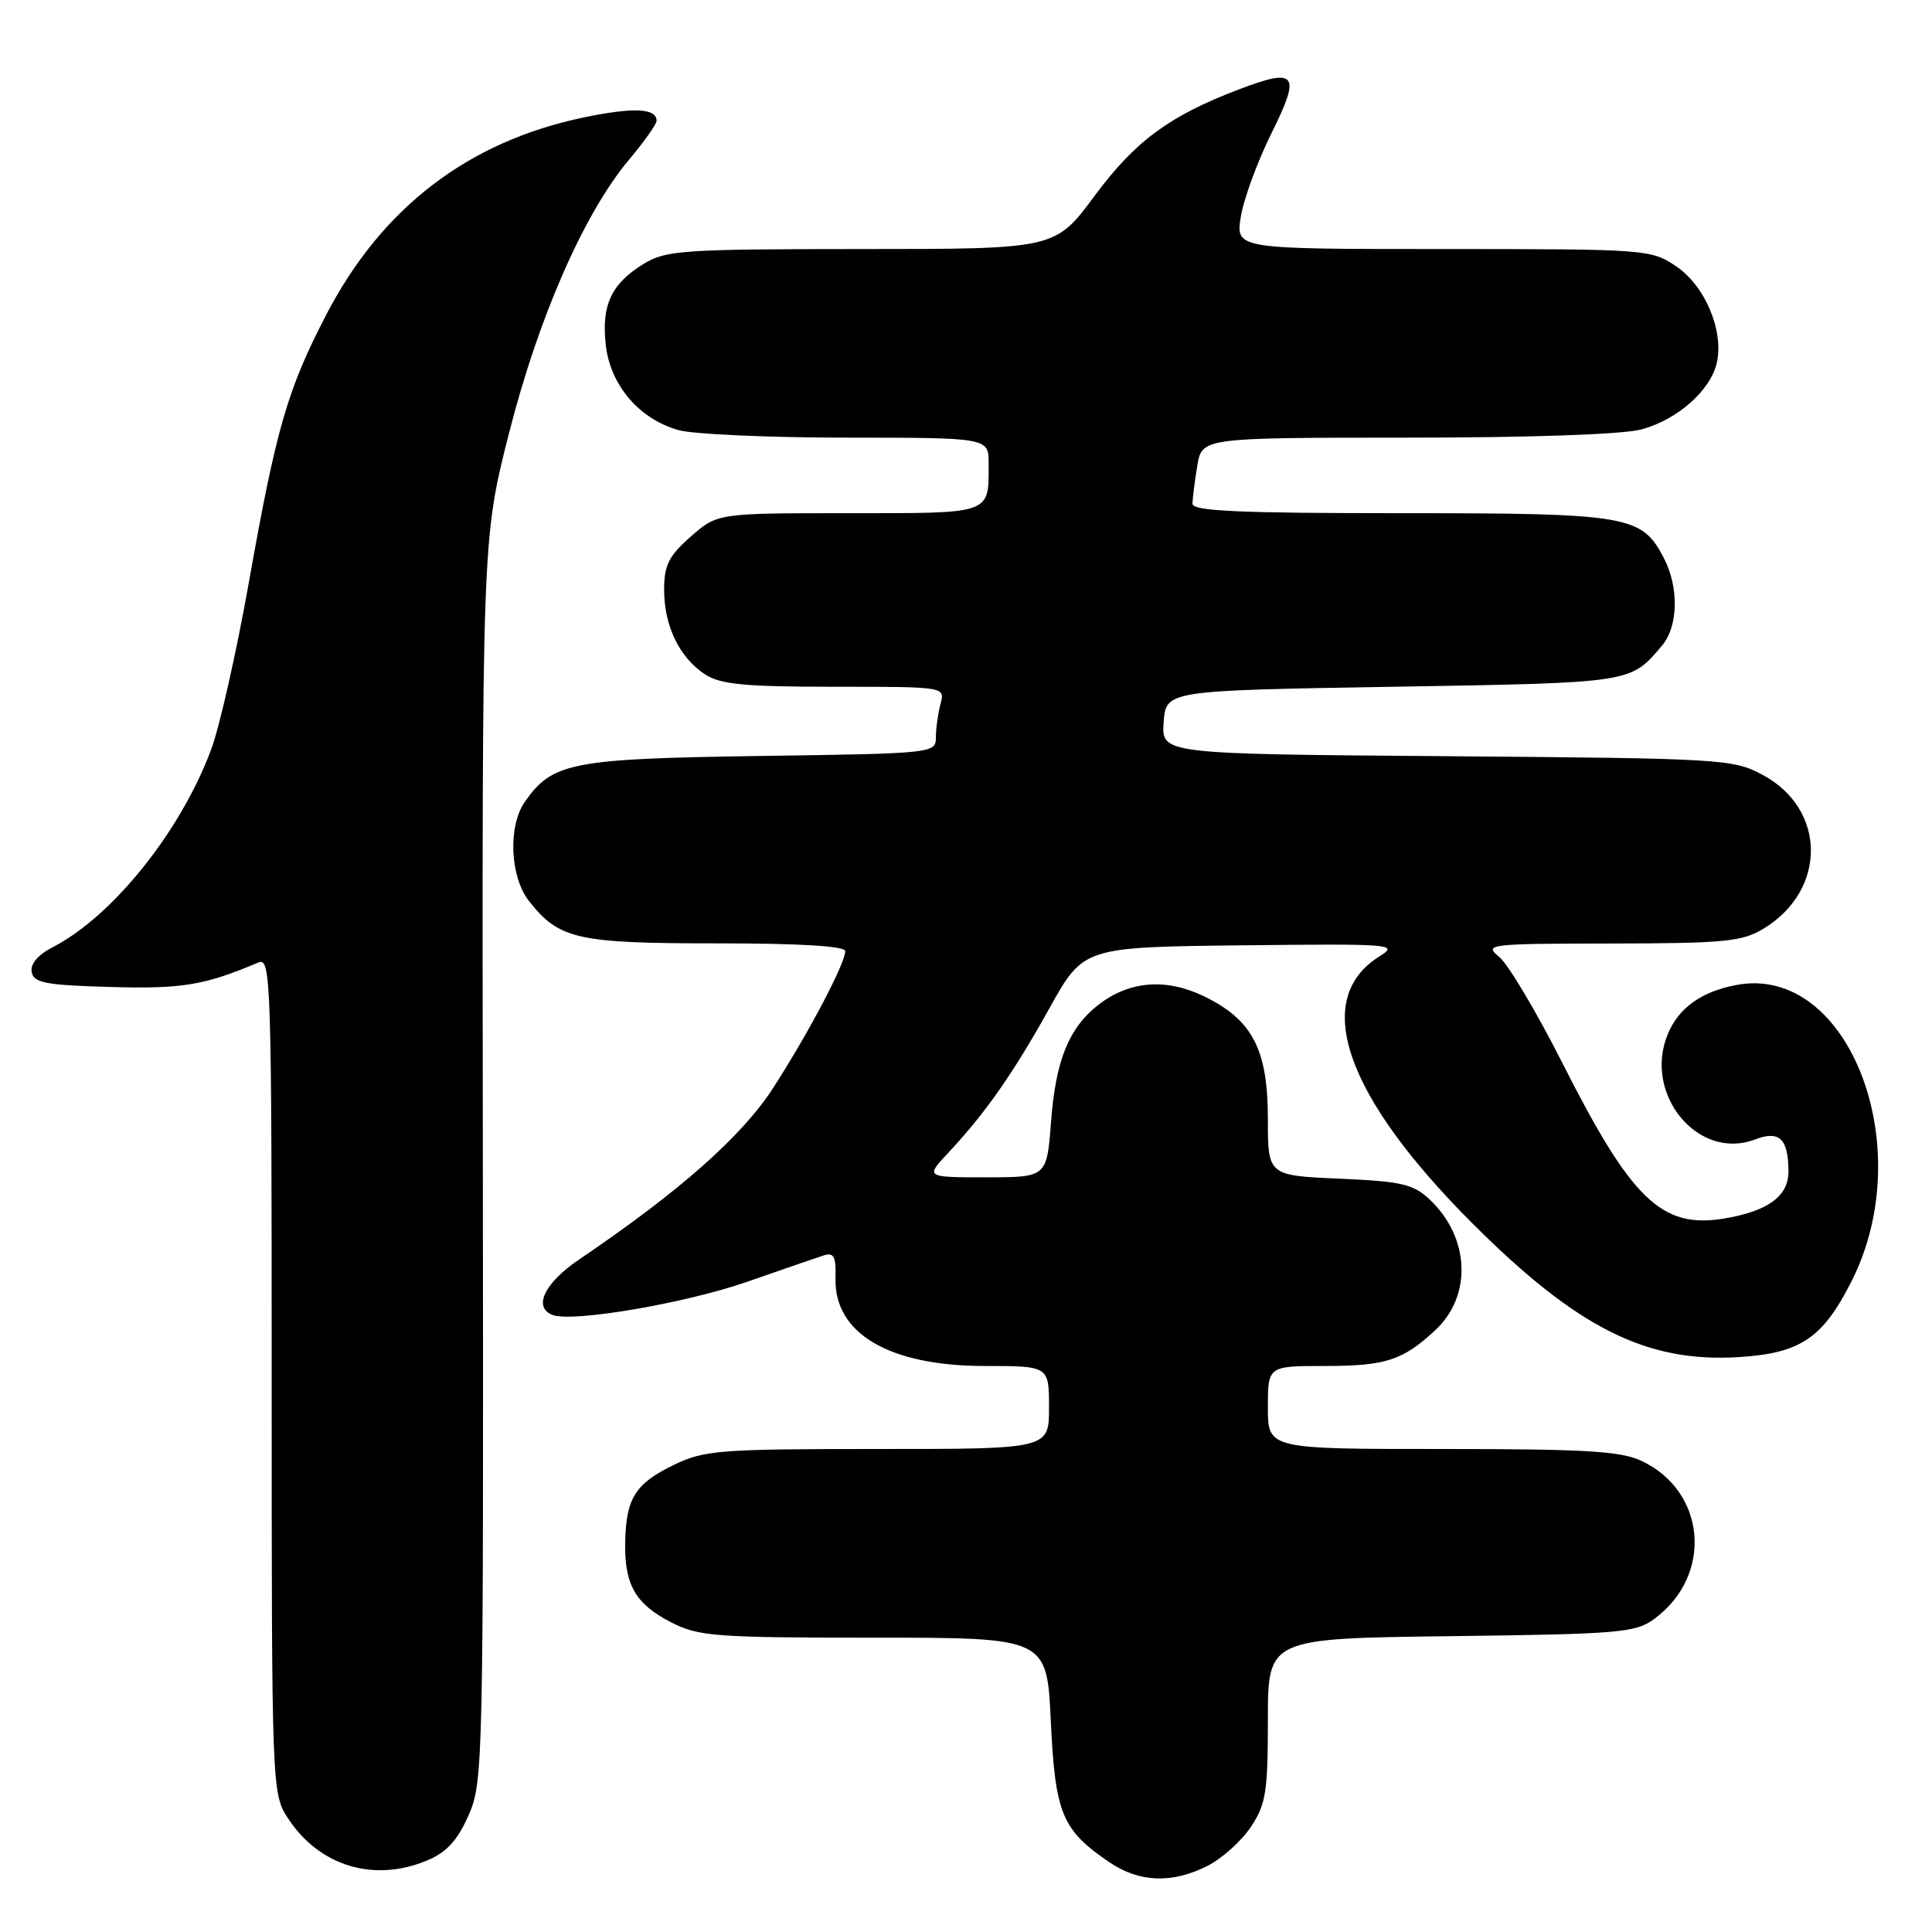 <?xml version="1.0" encoding="UTF-8" standalone="no"?>
<!DOCTYPE svg PUBLIC "-//W3C//DTD SVG 1.1//EN" "http://www.w3.org/Graphics/SVG/1.1/DTD/svg11.dtd" >
<svg xmlns="http://www.w3.org/2000/svg" xmlns:xlink="http://www.w3.org/1999/xlink" version="1.1" viewBox="0 0 256 256">
 <g >
 <path fill="currentColor"
d=" M 159.98 247.25 C 161.89 246.29 164.48 243.97 165.73 242.10 C 167.74 239.09 168.00 237.47 168.00 227.90 C 168.00 217.10 168.00 217.10 192.25 216.80 C 214.66 216.52 216.71 216.35 219.22 214.50 C 227.00 208.77 226.11 197.65 217.54 193.59 C 214.79 192.28 210.12 192.00 191.10 192.00 C 168.00 192.00 168.00 192.00 168.00 186.50 C 168.00 181.00 168.00 181.00 175.57 181.00 C 183.60 181.00 185.89 180.26 190.20 176.24 C 195.10 171.67 194.75 163.94 189.44 158.94 C 187.26 156.89 185.71 156.54 177.47 156.18 C 168.00 155.76 168.00 155.76 168.00 148.25 C 168.00 139.05 165.95 135.12 159.53 132.01 C 154.46 129.56 149.57 129.98 145.47 133.20 C 141.61 136.24 139.88 140.54 139.27 148.62 C 138.71 156.00 138.71 156.00 130.66 156.00 C 122.61 156.00 122.61 156.00 125.65 152.75 C 130.57 147.49 134.21 142.30 139.03 133.64 C 143.56 125.50 143.56 125.50 164.53 125.26 C 184.60 125.04 185.38 125.10 182.78 126.73 C 173.74 132.38 178.20 145.20 195.09 162.09 C 208.98 175.98 218.20 180.60 230.45 179.82 C 238.60 179.30 241.54 177.31 245.36 169.73 C 254.33 151.93 244.92 127.73 230.11 130.51 C 225.46 131.38 222.43 133.54 220.99 137.03 C 217.69 144.99 225.02 153.85 232.53 150.99 C 235.79 149.75 236.96 150.86 236.98 155.23 C 237.00 158.51 234.21 160.53 228.34 161.48 C 220.14 162.79 216.16 158.94 206.99 140.79 C 203.57 134.03 199.81 127.72 198.63 126.77 C 196.59 125.12 197.23 125.04 213.50 125.02 C 228.57 125.00 230.86 124.77 233.70 123.04 C 242.10 117.92 242.02 107.20 233.55 102.67 C 229.63 100.57 228.28 100.49 191.69 100.20 C 153.89 99.91 153.89 99.91 154.19 95.70 C 154.50 91.50 154.50 91.50 184.60 91.00 C 216.42 90.47 216.01 90.53 220.23 85.54 C 222.37 83.01 222.49 77.84 220.48 73.97 C 217.55 68.29 215.83 68.00 185.55 68.00 C 164.17 68.00 158.00 67.72 158.01 66.75 C 158.02 66.06 158.30 63.81 158.64 61.75 C 159.26 58.00 159.26 58.00 186.38 57.99 C 202.78 57.99 215.08 57.56 217.50 56.90 C 222.30 55.60 226.68 51.71 227.49 48.05 C 228.43 43.79 225.92 37.86 222.10 35.29 C 218.77 33.04 218.19 33.00 191.22 33.00 C 163.74 33.00 163.74 33.00 164.41 28.75 C 164.78 26.41 166.60 21.44 168.46 17.69 C 172.42 9.73 171.83 8.93 164.15 11.85 C 154.93 15.36 150.43 18.68 145.02 25.98 C 139.81 33.00 139.81 33.00 114.16 33.00 C 90.52 33.01 88.25 33.16 85.31 34.95 C 81.01 37.58 79.67 40.42 80.27 45.72 C 80.87 51.06 84.72 55.55 89.94 57.00 C 91.90 57.54 101.94 57.99 112.25 57.99 C 131.00 58.00 131.00 58.00 131.00 61.42 C 131.00 68.21 131.58 68.00 112.43 68.00 C 95.07 68.00 95.07 68.00 91.53 71.10 C 88.61 73.67 88.00 74.89 88.00 78.15 C 88.00 82.94 90.03 87.13 93.41 89.35 C 95.46 90.69 98.66 91.00 110.58 91.00 C 125.23 91.00 125.23 91.00 124.63 93.25 C 124.30 94.49 124.02 96.48 124.01 97.67 C 124.00 99.82 123.83 99.84 100.75 100.17 C 75.77 100.53 73.20 101.02 69.56 106.22 C 67.29 109.45 67.56 116.17 70.09 119.39 C 74.08 124.46 76.47 125.00 94.95 125.00 C 106.02 125.00 112.00 125.36 112.00 126.03 C 112.00 127.66 107.15 136.86 102.48 144.11 C 98.33 150.55 90.07 157.86 76.75 166.88 C 72.12 170.01 70.58 173.26 73.25 174.25 C 75.92 175.24 90.81 172.69 98.95 169.86 C 103.65 168.22 108.24 166.64 109.15 166.35 C 110.49 165.92 110.79 166.49 110.71 169.36 C 110.50 176.68 117.82 181.00 130.46 181.00 C 139.00 181.00 139.00 181.00 139.00 186.50 C 139.00 192.00 139.00 192.00 116.32 192.00 C 95.32 192.00 93.31 192.16 89.30 194.10 C 84.18 196.58 82.96 198.51 82.84 204.34 C 82.73 210.00 84.20 212.55 88.99 215.00 C 92.58 216.83 94.88 217.00 115.82 217.00 C 138.72 217.00 138.72 217.00 139.24 228.11 C 139.82 240.32 140.72 242.49 146.99 246.75 C 150.96 249.45 155.27 249.61 159.98 247.25 Z  M 56.57 246.53 C 59.17 245.45 60.60 243.90 62.08 240.55 C 64.03 236.15 64.07 233.94 63.98 153.77 C 63.87 71.50 63.87 71.50 67.42 57.50 C 71.34 42.06 77.39 28.26 83.35 21.16 C 85.36 18.77 87.00 16.45 87.00 16.01 C 87.00 14.33 83.94 14.19 77.35 15.56 C 62.01 18.76 50.58 27.53 43.21 41.74 C 38.07 51.66 36.60 56.76 32.97 77.20 C 31.34 86.38 29.09 96.35 27.97 99.34 C 23.91 110.21 14.93 121.40 7.00 125.50 C 5.02 126.52 3.99 127.74 4.20 128.81 C 4.47 130.24 6.07 130.54 14.65 130.78 C 24.16 131.05 27.09 130.56 34.25 127.53 C 35.90 126.83 36.00 129.81 36.00 182.25 C 36.00 237.70 36.00 237.70 38.27 241.10 C 42.42 247.31 49.61 249.44 56.57 246.53 Z "/>
</g>
</svg>
